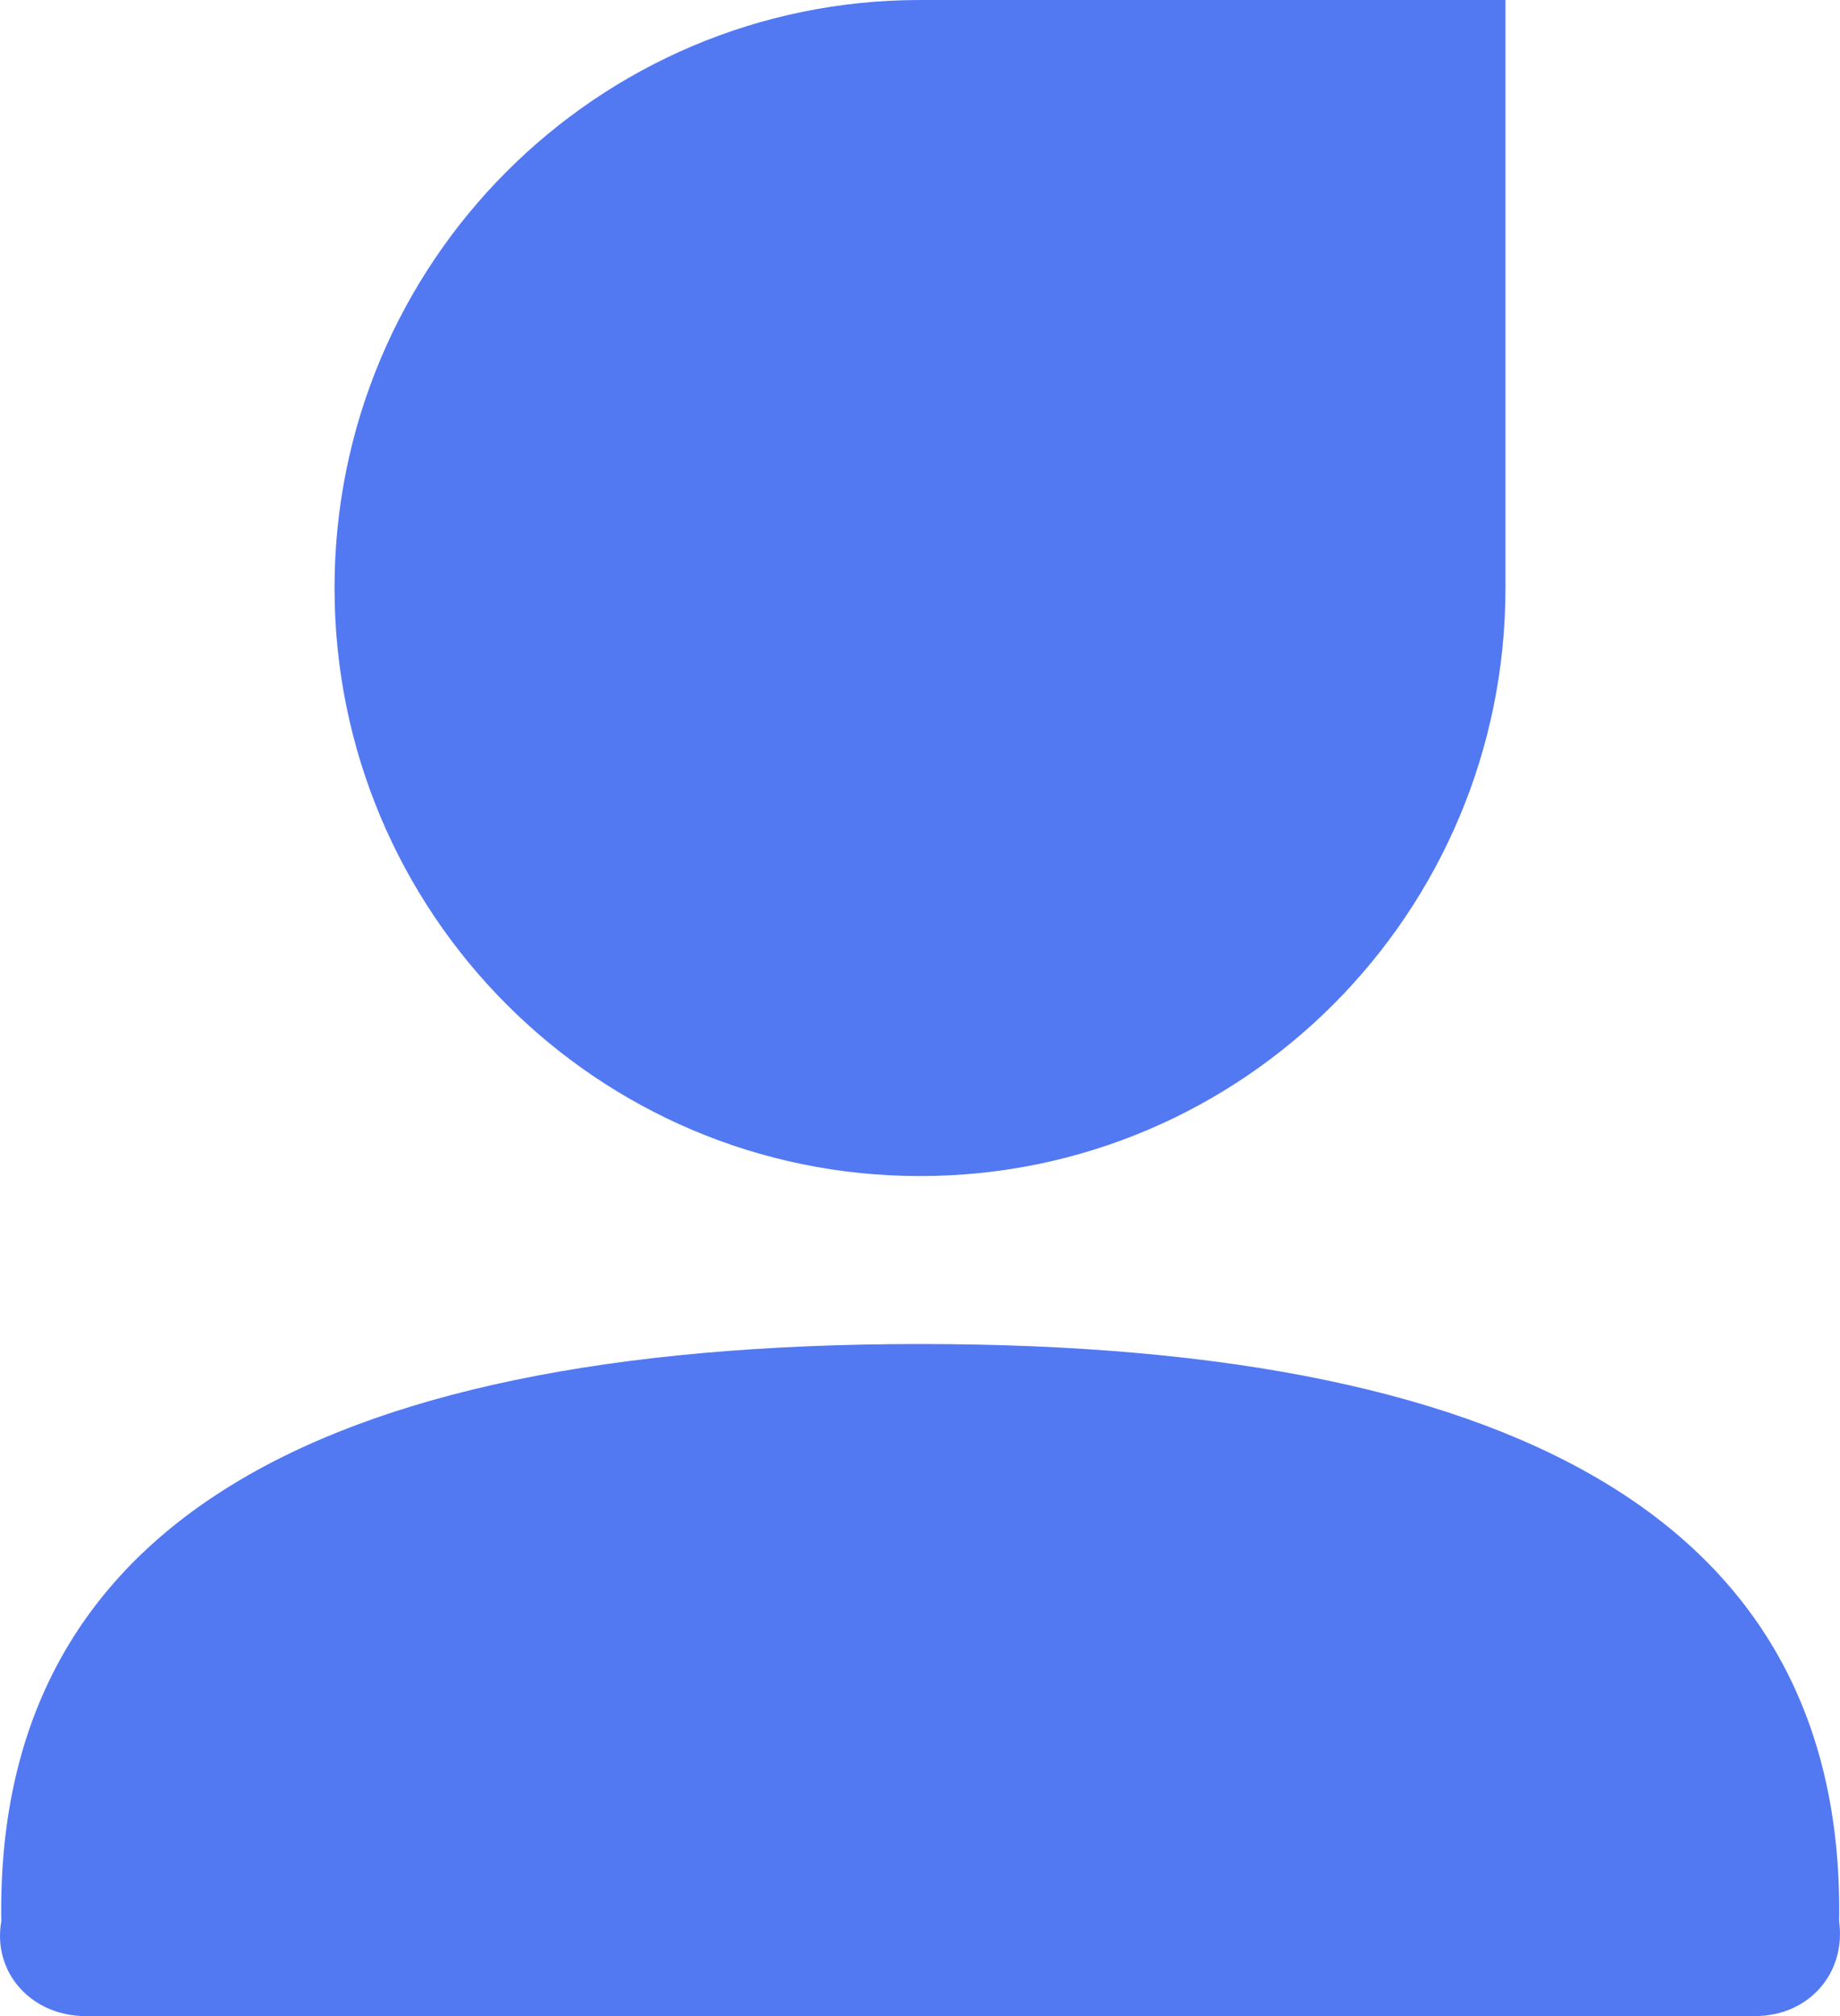 <svg xmlns="http://www.w3.org/2000/svg" xmlns:xlink="http://www.w3.org/1999/xlink" fill="none" version="1.1" width="21" height="23" viewBox="0 0 21 23"><g><g><g><path d="M10.503,15.333Q21.095,15.333,20.99,21.917C21.071,22.515,20.641,23,20.03,23L0.975,23C0.364,23,-0.089,22.508,0.015,21.917Q-0.092,15.333,10.503,15.333ZM10.5,0L17.182,0L17.182,6.708C17.182,10.413,14.19,13.417,10.5,13.417C6.809,13.417,3.818,10.413,3.818,6.708C3.818,3.003,6.809,0,10.5,0Z" fill="#5279F2" fill-opacity="1" style="mix-blend-mode:passthrough"/></g></g></g></svg>